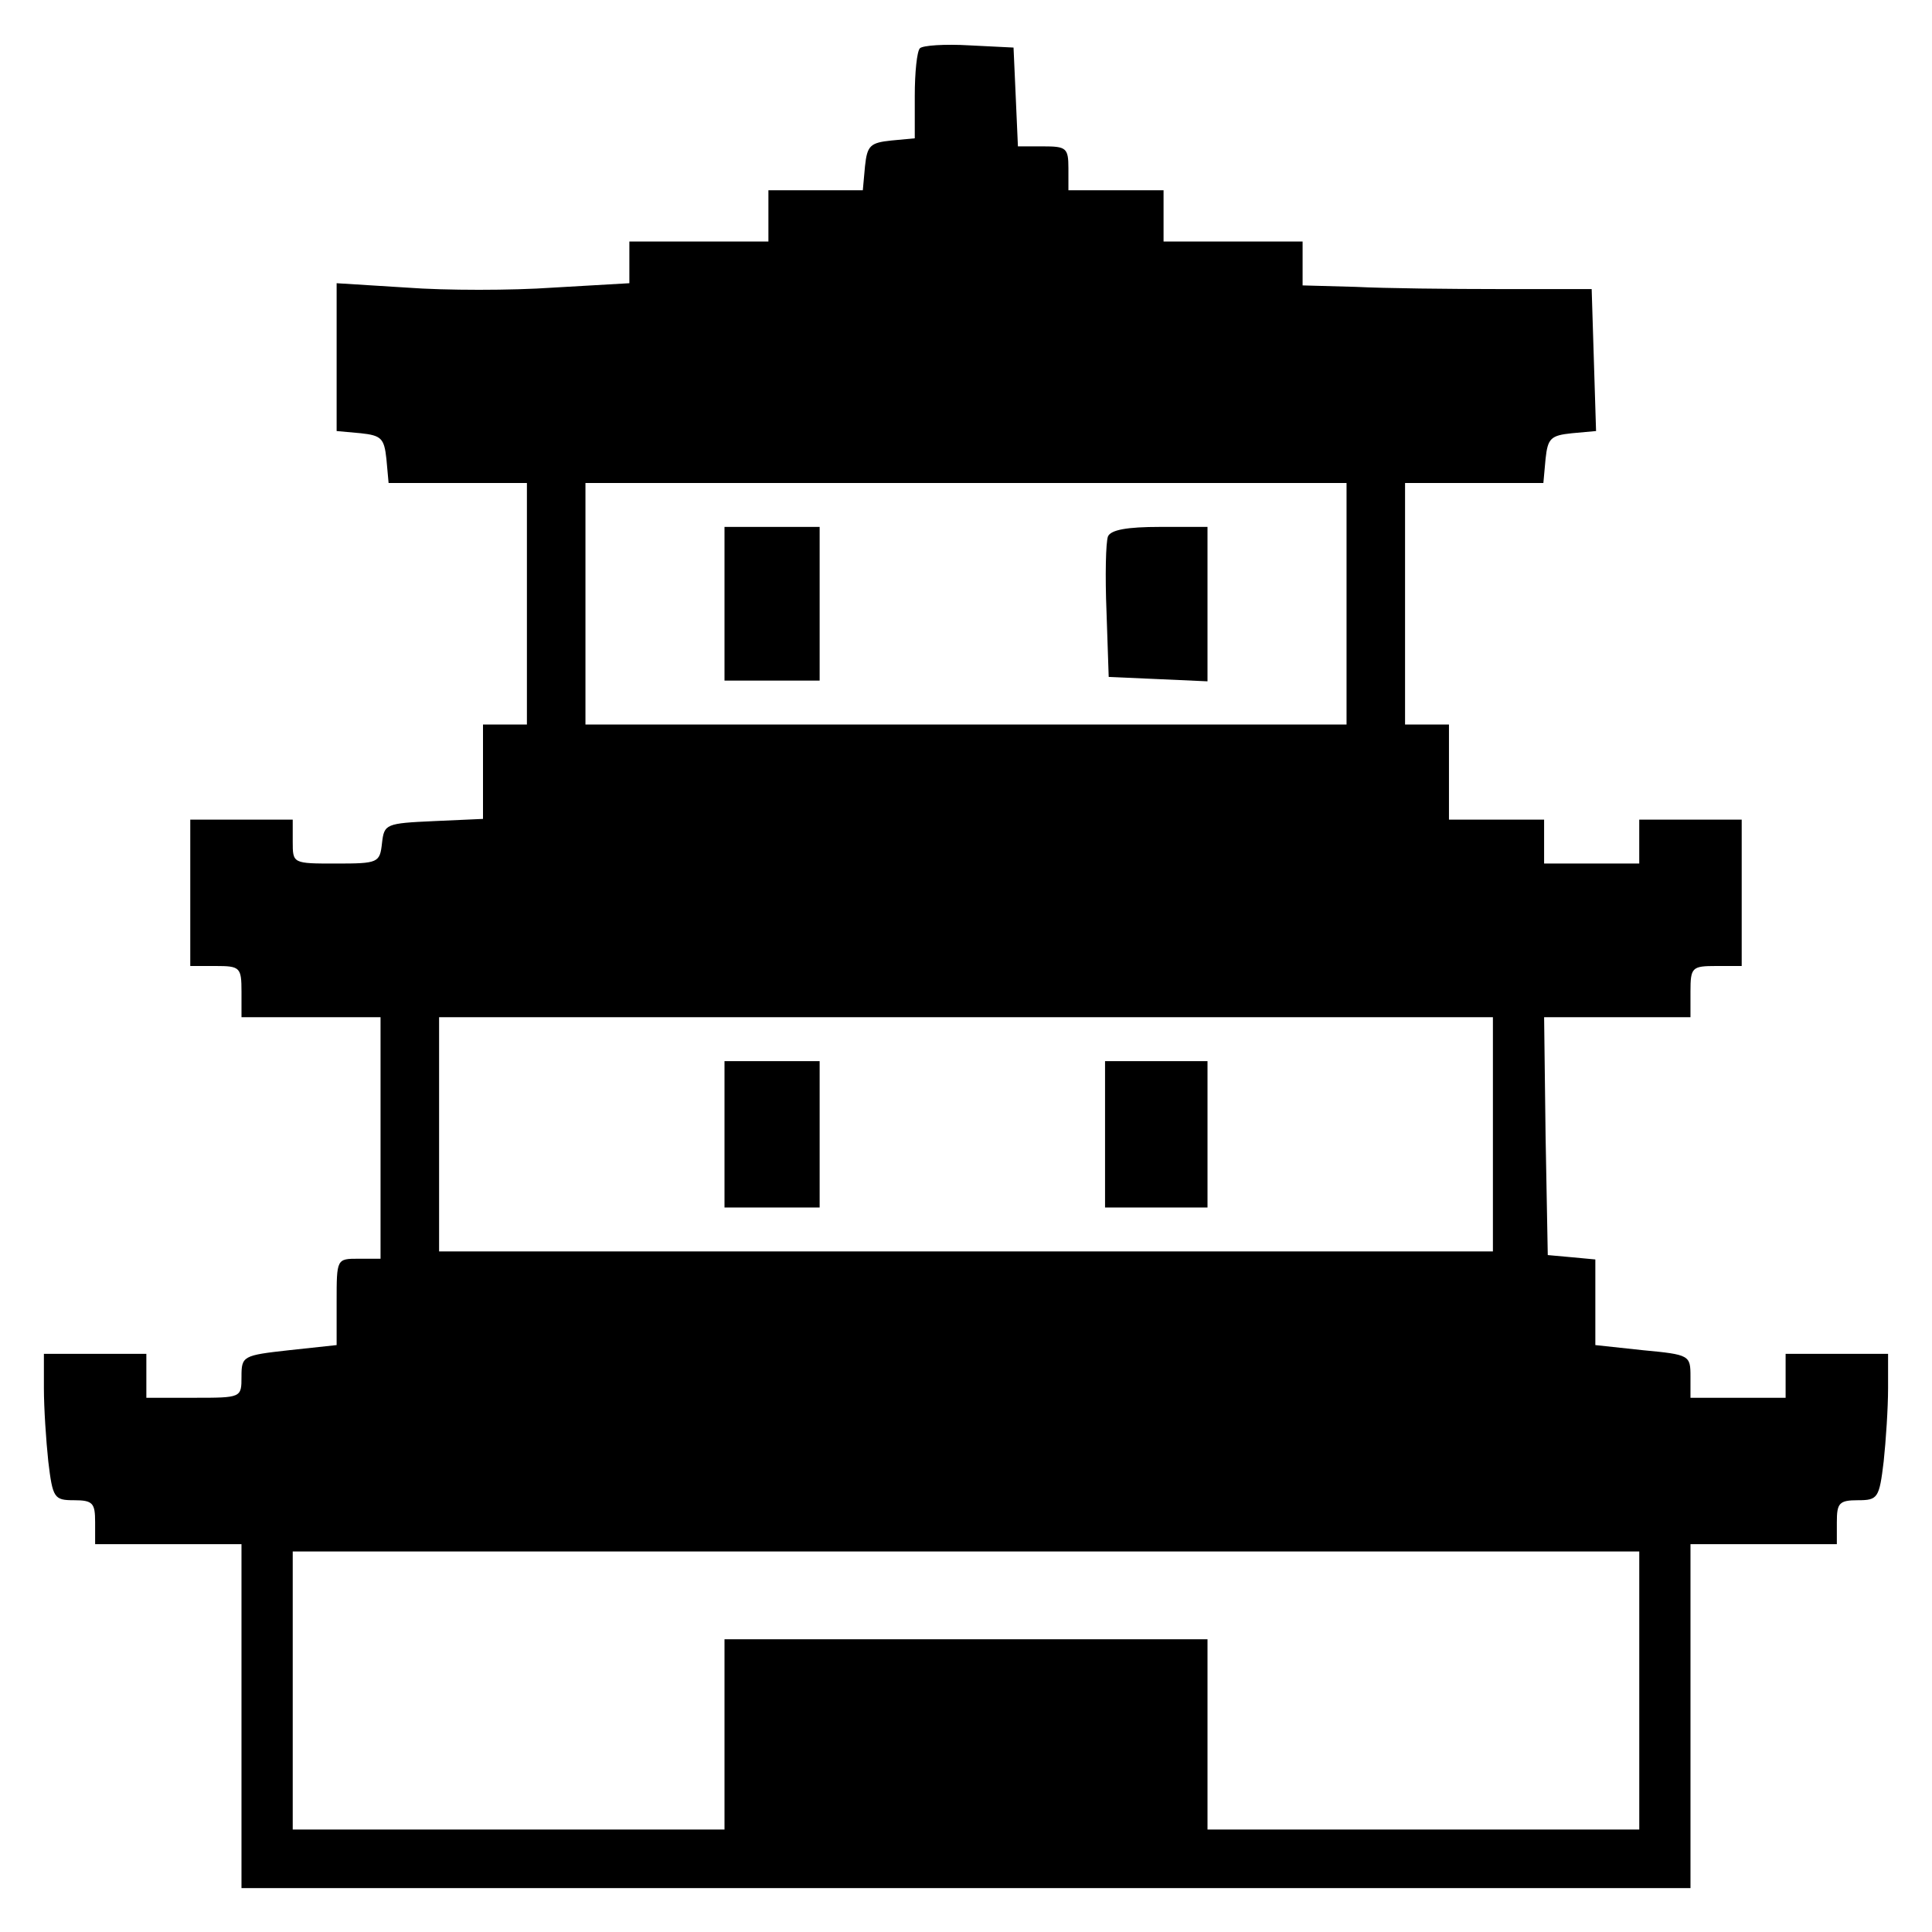<?xml version="1.0" standalone="no"?>
<!DOCTYPE svg PUBLIC "-//W3C//DTD SVG 20010904//EN"
 "http://www.w3.org/TR/2001/REC-SVG-20010904/DTD/svg10.dtd">
<svg version="1.0" xmlns="http://www.w3.org/2000/svg"
 width="264pt" height="264pt" viewBox="0 0 264 264"
 preserveAspectRatio="xMidYMid meet">
<g transform="translate(0,264) scale(0.1,-0.1)"
fill="#000000" stroke="none">
<path d="M1257 2574 c-4 -4 -7 -33 -7 -65 l0 -58 -32 -3 c-29 -3 -33 -7 -36
-35 l-3 -33 -65 0 -64 0 0 -35 0 -35 -95 0 -95 0 0 -28 0 -29 -104 -6 c-57 -4
-147 -4 -200 0 l-96 6 0 -101 0 -101 33 -3 c28 -3 32 -7 35 -35 l3 -33 95 0
94 0 0 -165 0 -165 -30 0 -30 0 0 -65 0 -64 -67 -3 c-66 -3 -68 -4 -71 -30 -3
-27 -5 -28 -63 -28 -59 0 -59 0 -59 30 l0 30 -70 0 -70 0 0 -100 0 -100 35 0
c33 0 35 -2 35 -35 l0 -35 95 0 95 0 0 -165 0 -165 -30 0 c-30 0 -30 0 -30
-59 l0 -59 -65 -7 c-63 -7 -65 -8 -65 -36 0 -29 0 -29 -65 -29 l-65 0 0 30 0
30 -70 0 -70 0 0 -47 c0 -27 3 -72 6 -100 6 -50 8 -53 35 -53 26 0 29 -4 29
-30 l0 -30 100 0 100 0 0 -235 0 -235 990 0 990 0 0 235 0 235 100 0 100 0 0
30 c0 26 3 30 29 30 27 0 29 3 35 53 3 28 6 73 6 100 l0 47 -70 0 -70 0 0 -30
0 -30 -65 0 -65 0 0 29 c0 29 -1 30 -65 36 l-65 7 0 59 0 58 -32 3 -33 3 -3
163 -2 162 100 0 100 0 0 35 c0 33 2 35 35 35 l35 0 0 100 0 100 -70 0 -70 0
0 -30 0 -30 -65 0 -65 0 0 30 0 30 -65 0 -65 0 0 65 0 65 -30 0 -30 0 0 165 0
165 94 0 95 0 3 33 c3 28 7 32 36 35 l33 3 -3 97 -3 97 -125 0 c-69 0 -158 1
-197 3 l-73 2 0 30 0 30 -95 0 -95 0 0 35 0 35 -65 0 -65 0 0 30 c0 28 -3 30
-35 30 l-34 0 -3 68 -3 67 -60 3 c-34 2 -64 0 -68 -4z m583 -759 l0 -165 -520
0 -520 0 0 165 0 165 520 0 520 0 0 -165z m200 -725 l0 -160 -720 0 -720 0 0
160 0 160 720 0 720 0 0 -160z m200 -760 l0 -190 -295 0 -295 0 0 130 0 130
-330 0 -330 0 0 -130 0 -130 -295 0 -295 0 0 190 0 190 920 0 920 0 0 -190z"/>
<path d="M990 1815 l0 -105 65 0 65 0 0 105 0 105 -65 0 -65 0 0 -105z"/>
<path d="M1514 1907 c-3 -8 -4 -54 -2 -103 l3 -89 68 -3 67 -3 0 106 0 105
-65 0 c-45 0 -67 -4 -71 -13z"/>
<path d="M990 1090 l0 -100 65 0 65 0 0 100 0 100 -65 0 -65 0 0 -100z"/>
<path d="M1510 1090 l0 -100 70 0 70 0 0 100 0 100 -70 0 -70 0 0 -100z"/>
</g>
</svg>
